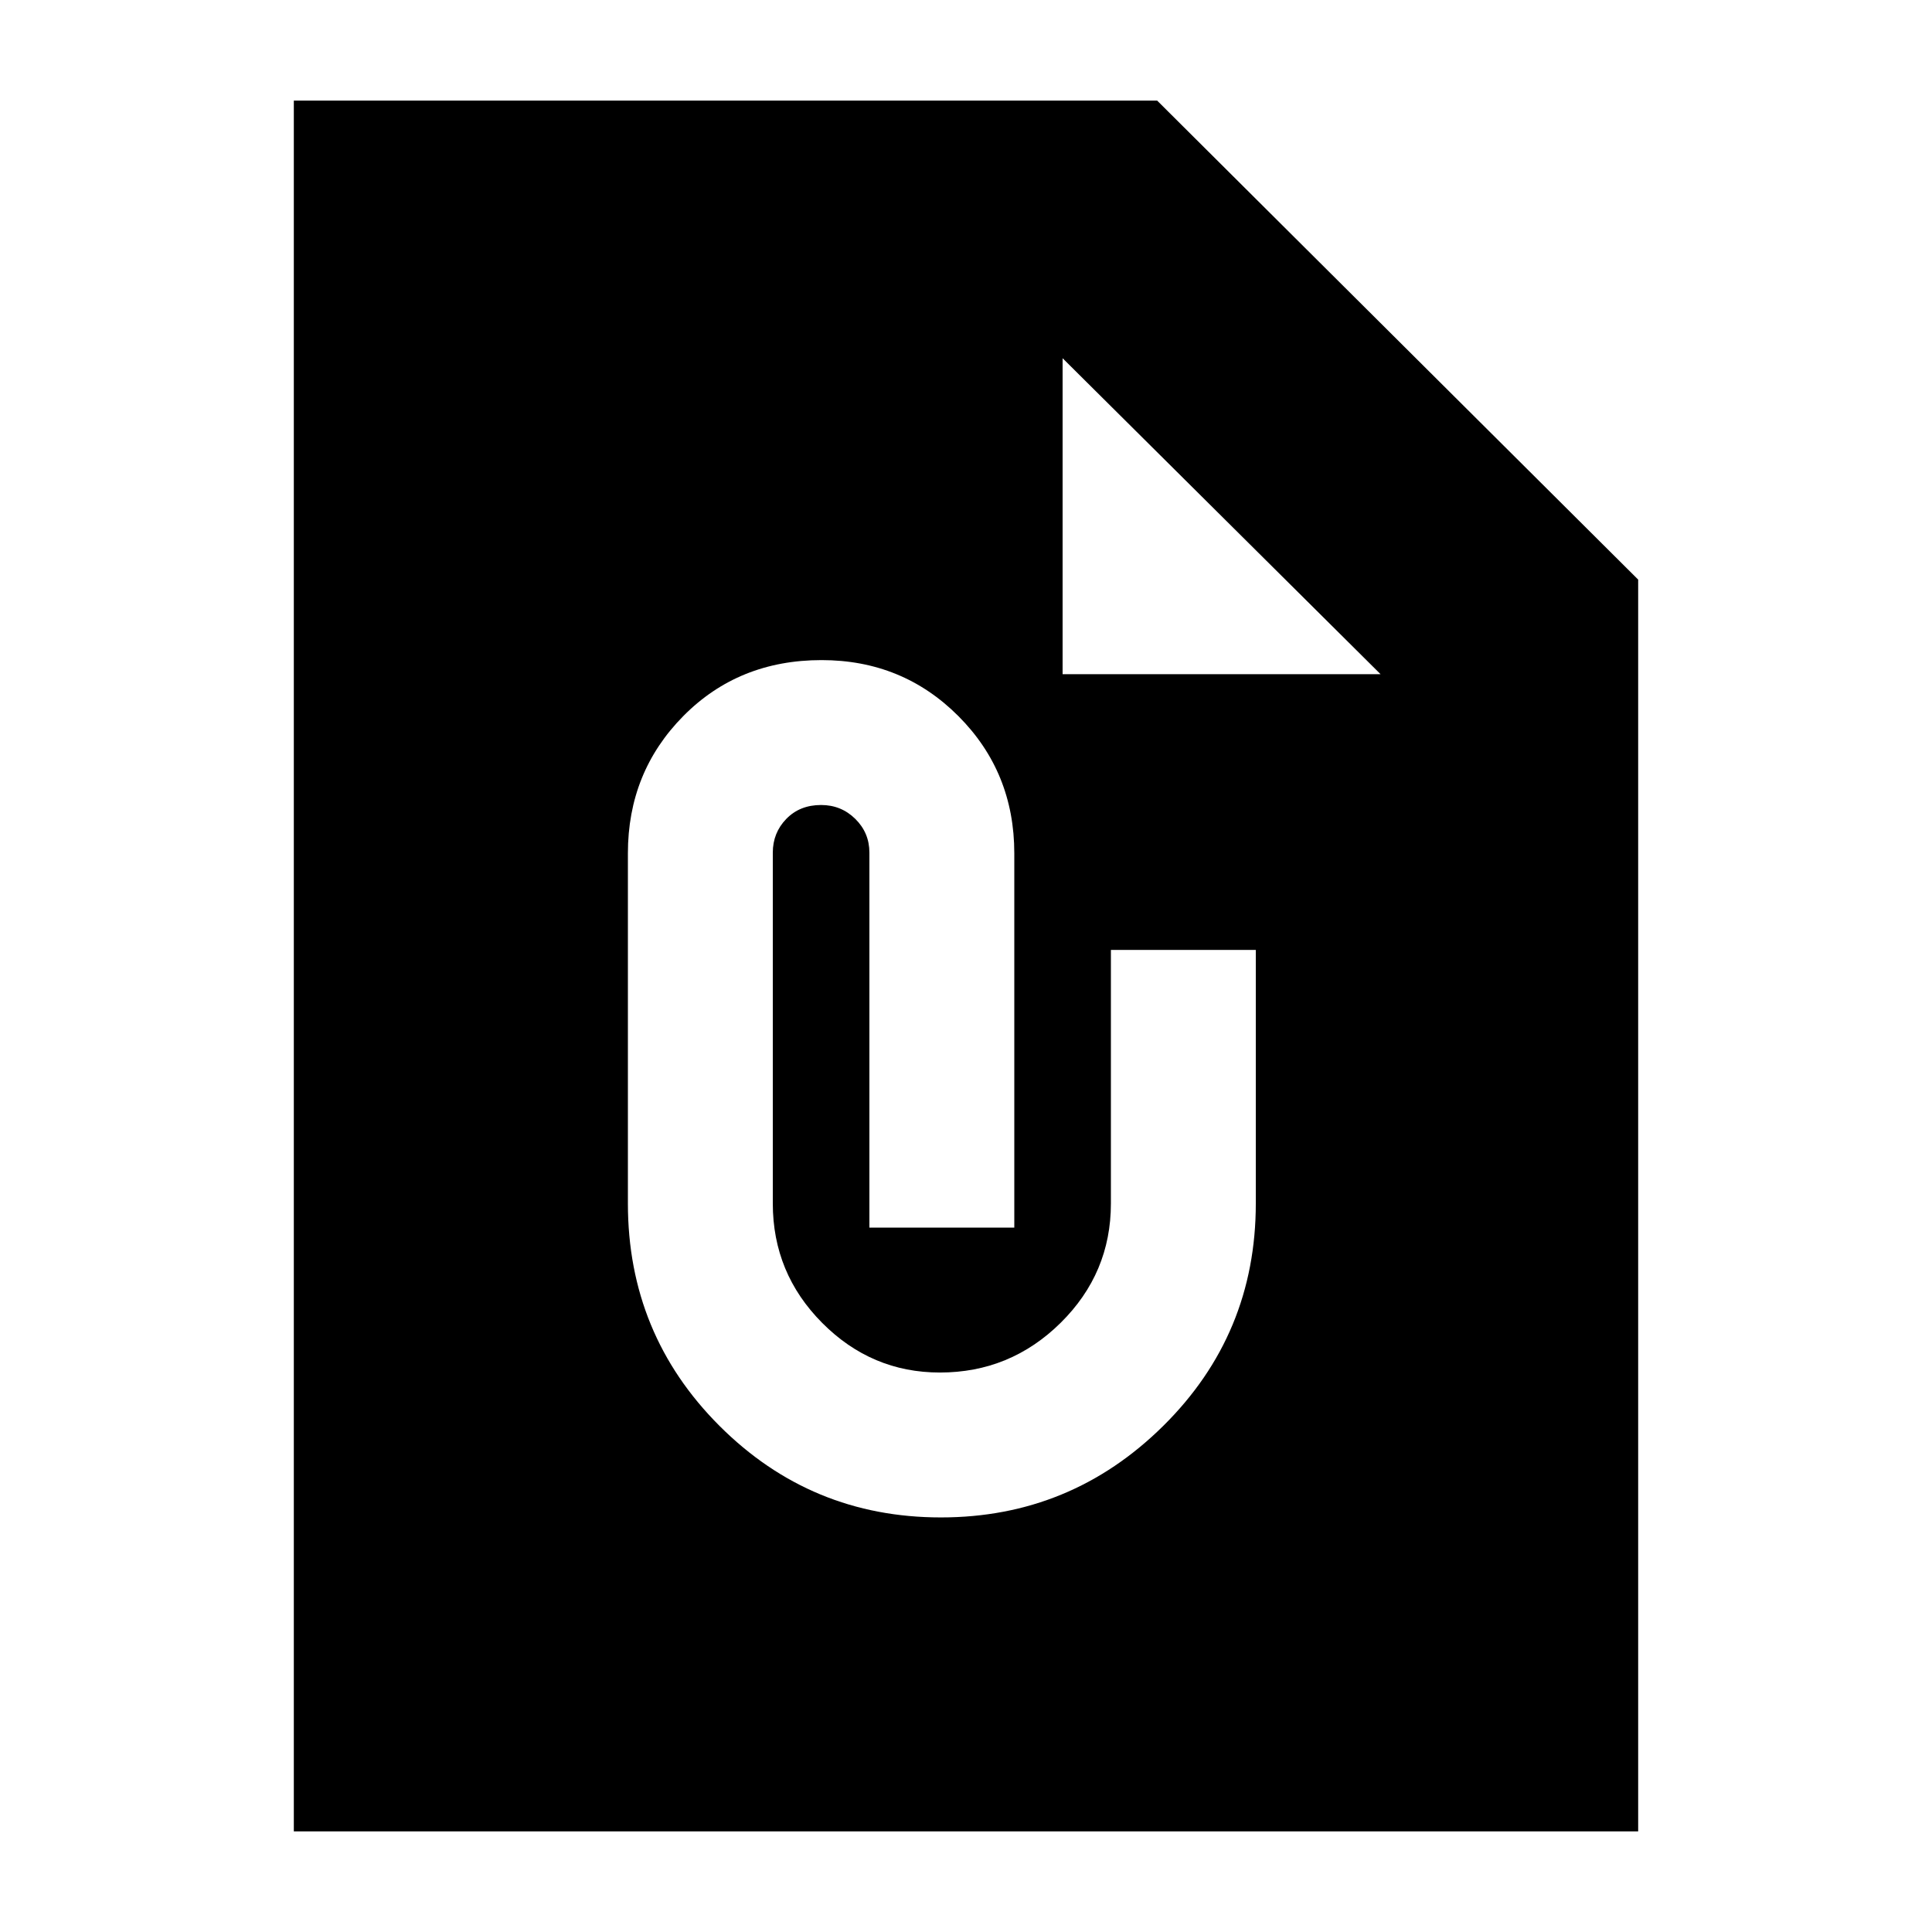 <svg xmlns="http://www.w3.org/2000/svg" height="20" viewBox="0 -960 960 960" width="20"><path d="M467.54-206q64.52 0 110.49-45.5T624-362v-126h-72v126q0 34.65-25 59.33Q502-278 467.02-278q-33.96 0-58.49-24.67Q384-327.35 384-362v-174.33q0-9.85 6.7-16.76Q397.4-560 408-560q10 0 17 6.91t7 16.76V-350h72v-186q0-40.32-27.77-68.16-27.78-27.84-68-27.84-41.23 0-68.73 27.84Q312-576.32 312-536v174q0 65 45.5 110.5T467.54-206ZM146-50v-860h429l239 238v622H146Zm382-732v157h158L528-782Z"/></svg>